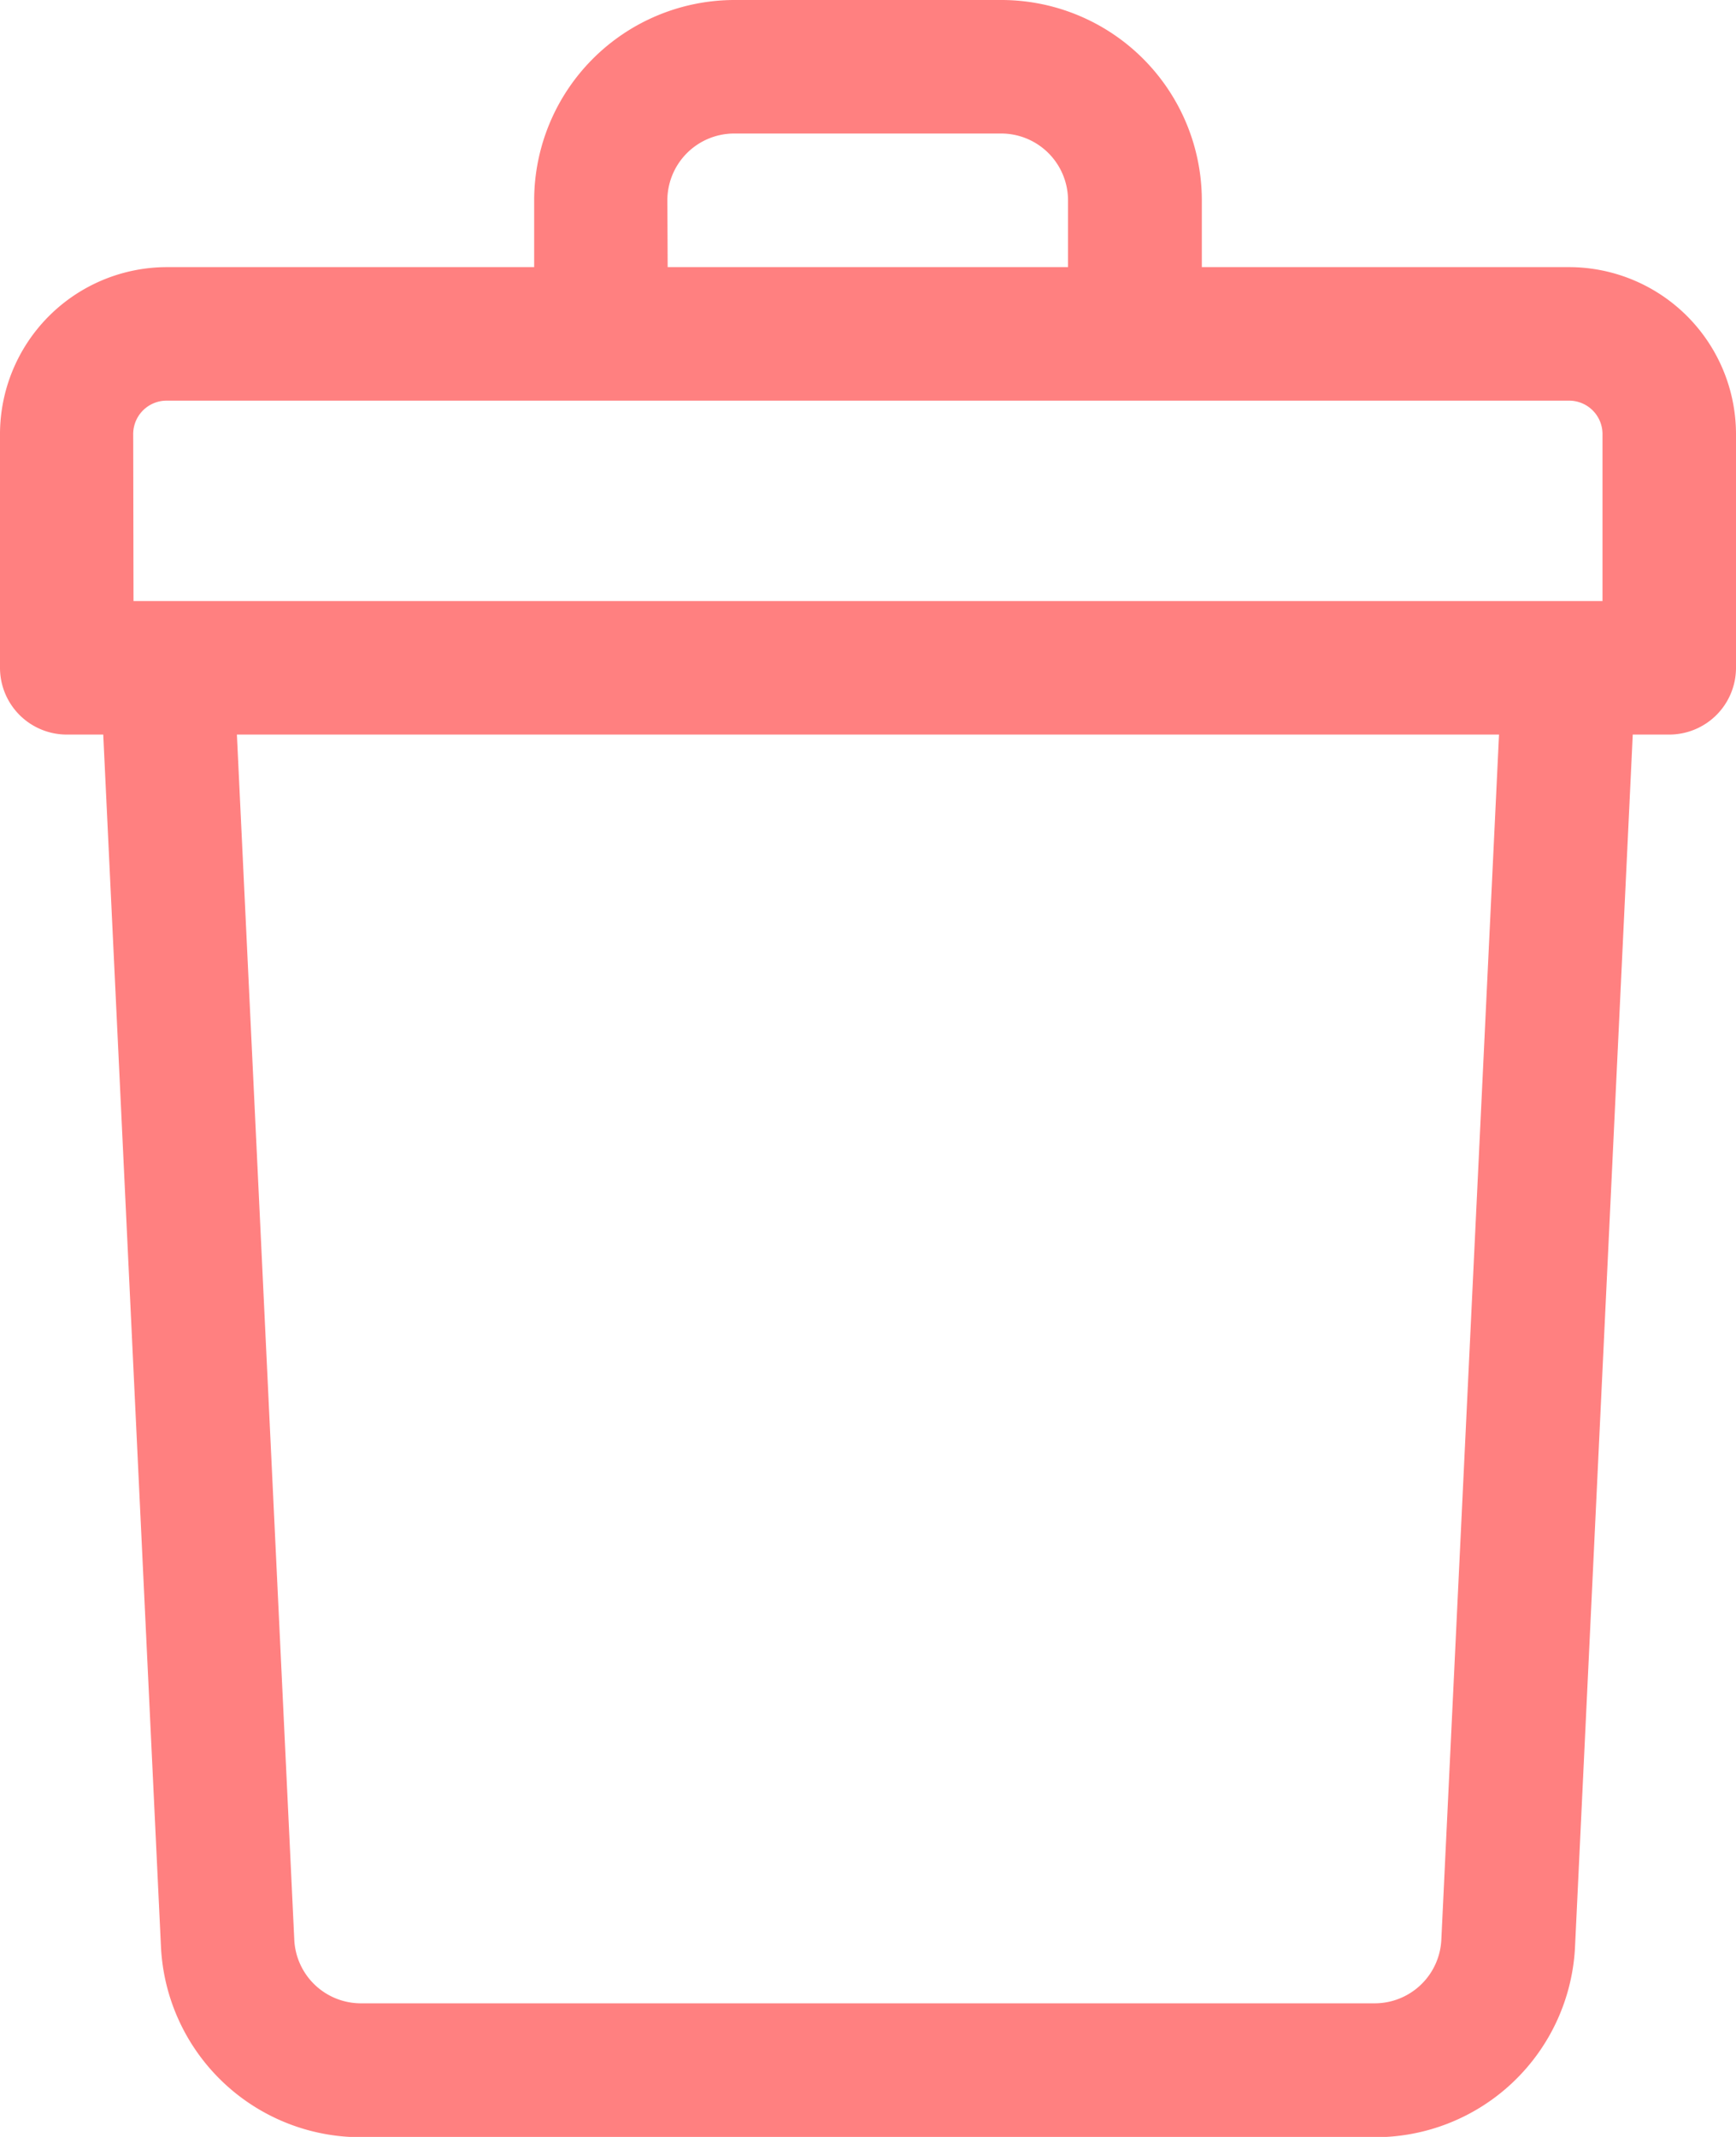 <svg xmlns="http://www.w3.org/2000/svg" width="22.717" height="27.959" viewBox="0 0 22.717 27.959"><path id="Path_2" data-name="Path 2" d="M68.533,3.495H63.727V2.621A2.624,2.624,0,0,0,61.106,0H57.611A2.624,2.624,0,0,0,54.99,2.621v.874H50.184A2.187,2.187,0,0,0,48,5.679V8.737a.874.874,0,0,0,.874.874h.477l.755,15.852a2.618,2.618,0,0,0,2.618,2.5H65.993a2.618,2.618,0,0,0,2.618-2.5l.755-15.852h.477a.874.874,0,0,0,.874-.874V5.679A2.187,2.187,0,0,0,68.533,3.495Zm-11.8-.874a.875.875,0,0,1,.874-.874h3.495a.875.875,0,0,1,.874.874v.874H56.737Zm-6.99,3.058a.437.437,0,0,1,.437-.437H68.533a.437.437,0,0,1,.437.437V7.864H49.747Zm17.118,19.7a.873.873,0,0,1-.873.832H52.724a.873.873,0,0,1-.873-.832L51.1,9.611H67.616Z" transform="translate(-48)" fill="#ff8080"></path></svg>